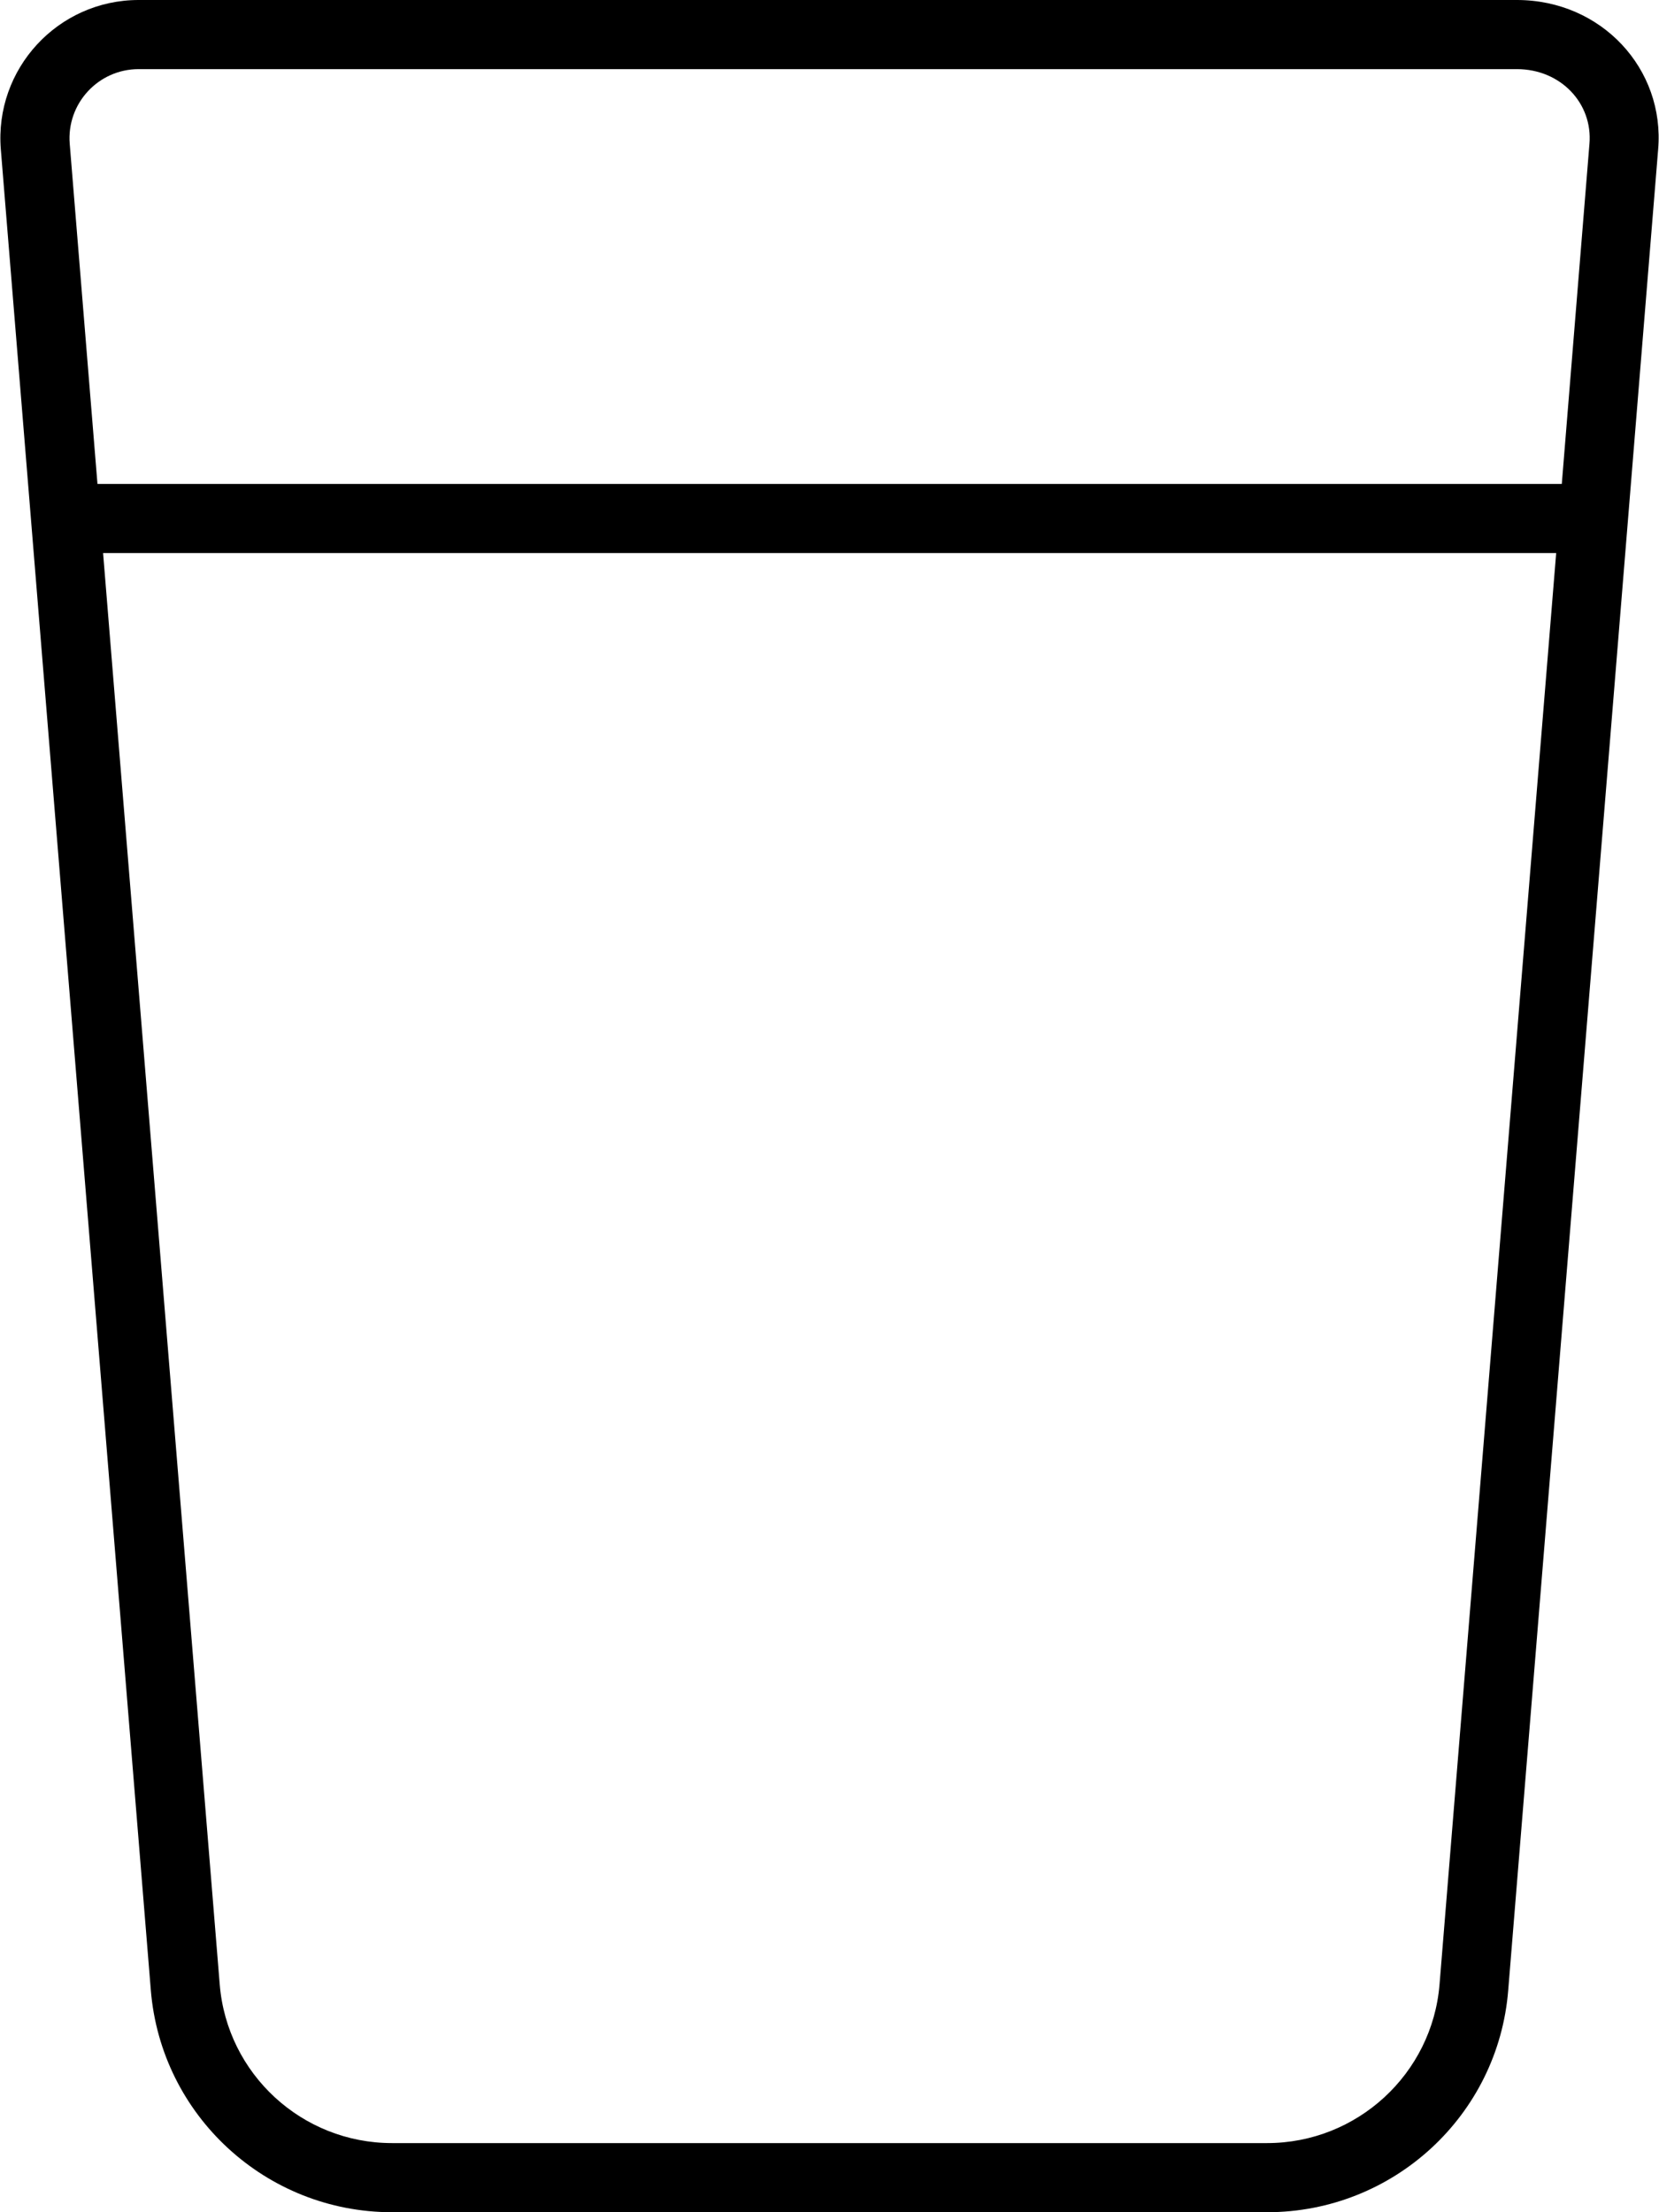 <svg xmlns="http://www.w3.org/2000/svg" viewBox="0 0 384 512"><!--! Font Awesome Pro 6.2.1 by @fontawesome - https://fontawesome.com License - https://fontawesome.com/license (Commercial License) Copyright 2022 Fonticons, Inc. --><path d="M351.1 0C370.7 0 385.4 15.96 383.8 34.6L349.1 460.6C346.8 489.6 322.5 512 293.3 512H90.73C61.56 512 37.28 489.6 34.91 460.6L.193 34.6C-1.326 15.96 13.39 0 32.09 0L351.1 0zM22.56 112H361.5L367.9 33.3C368.7 23.98 361.3 16 351.1 16H32.09C22.74 16 15.38 23.98 16.14 33.3L22.56 112zM23.86 128L50.86 459.3C52.55 480 69.9 496 90.73 496H293.3C314.1 496 331.5 480 333.2 459.3L360.2 128H23.86z"/></svg>